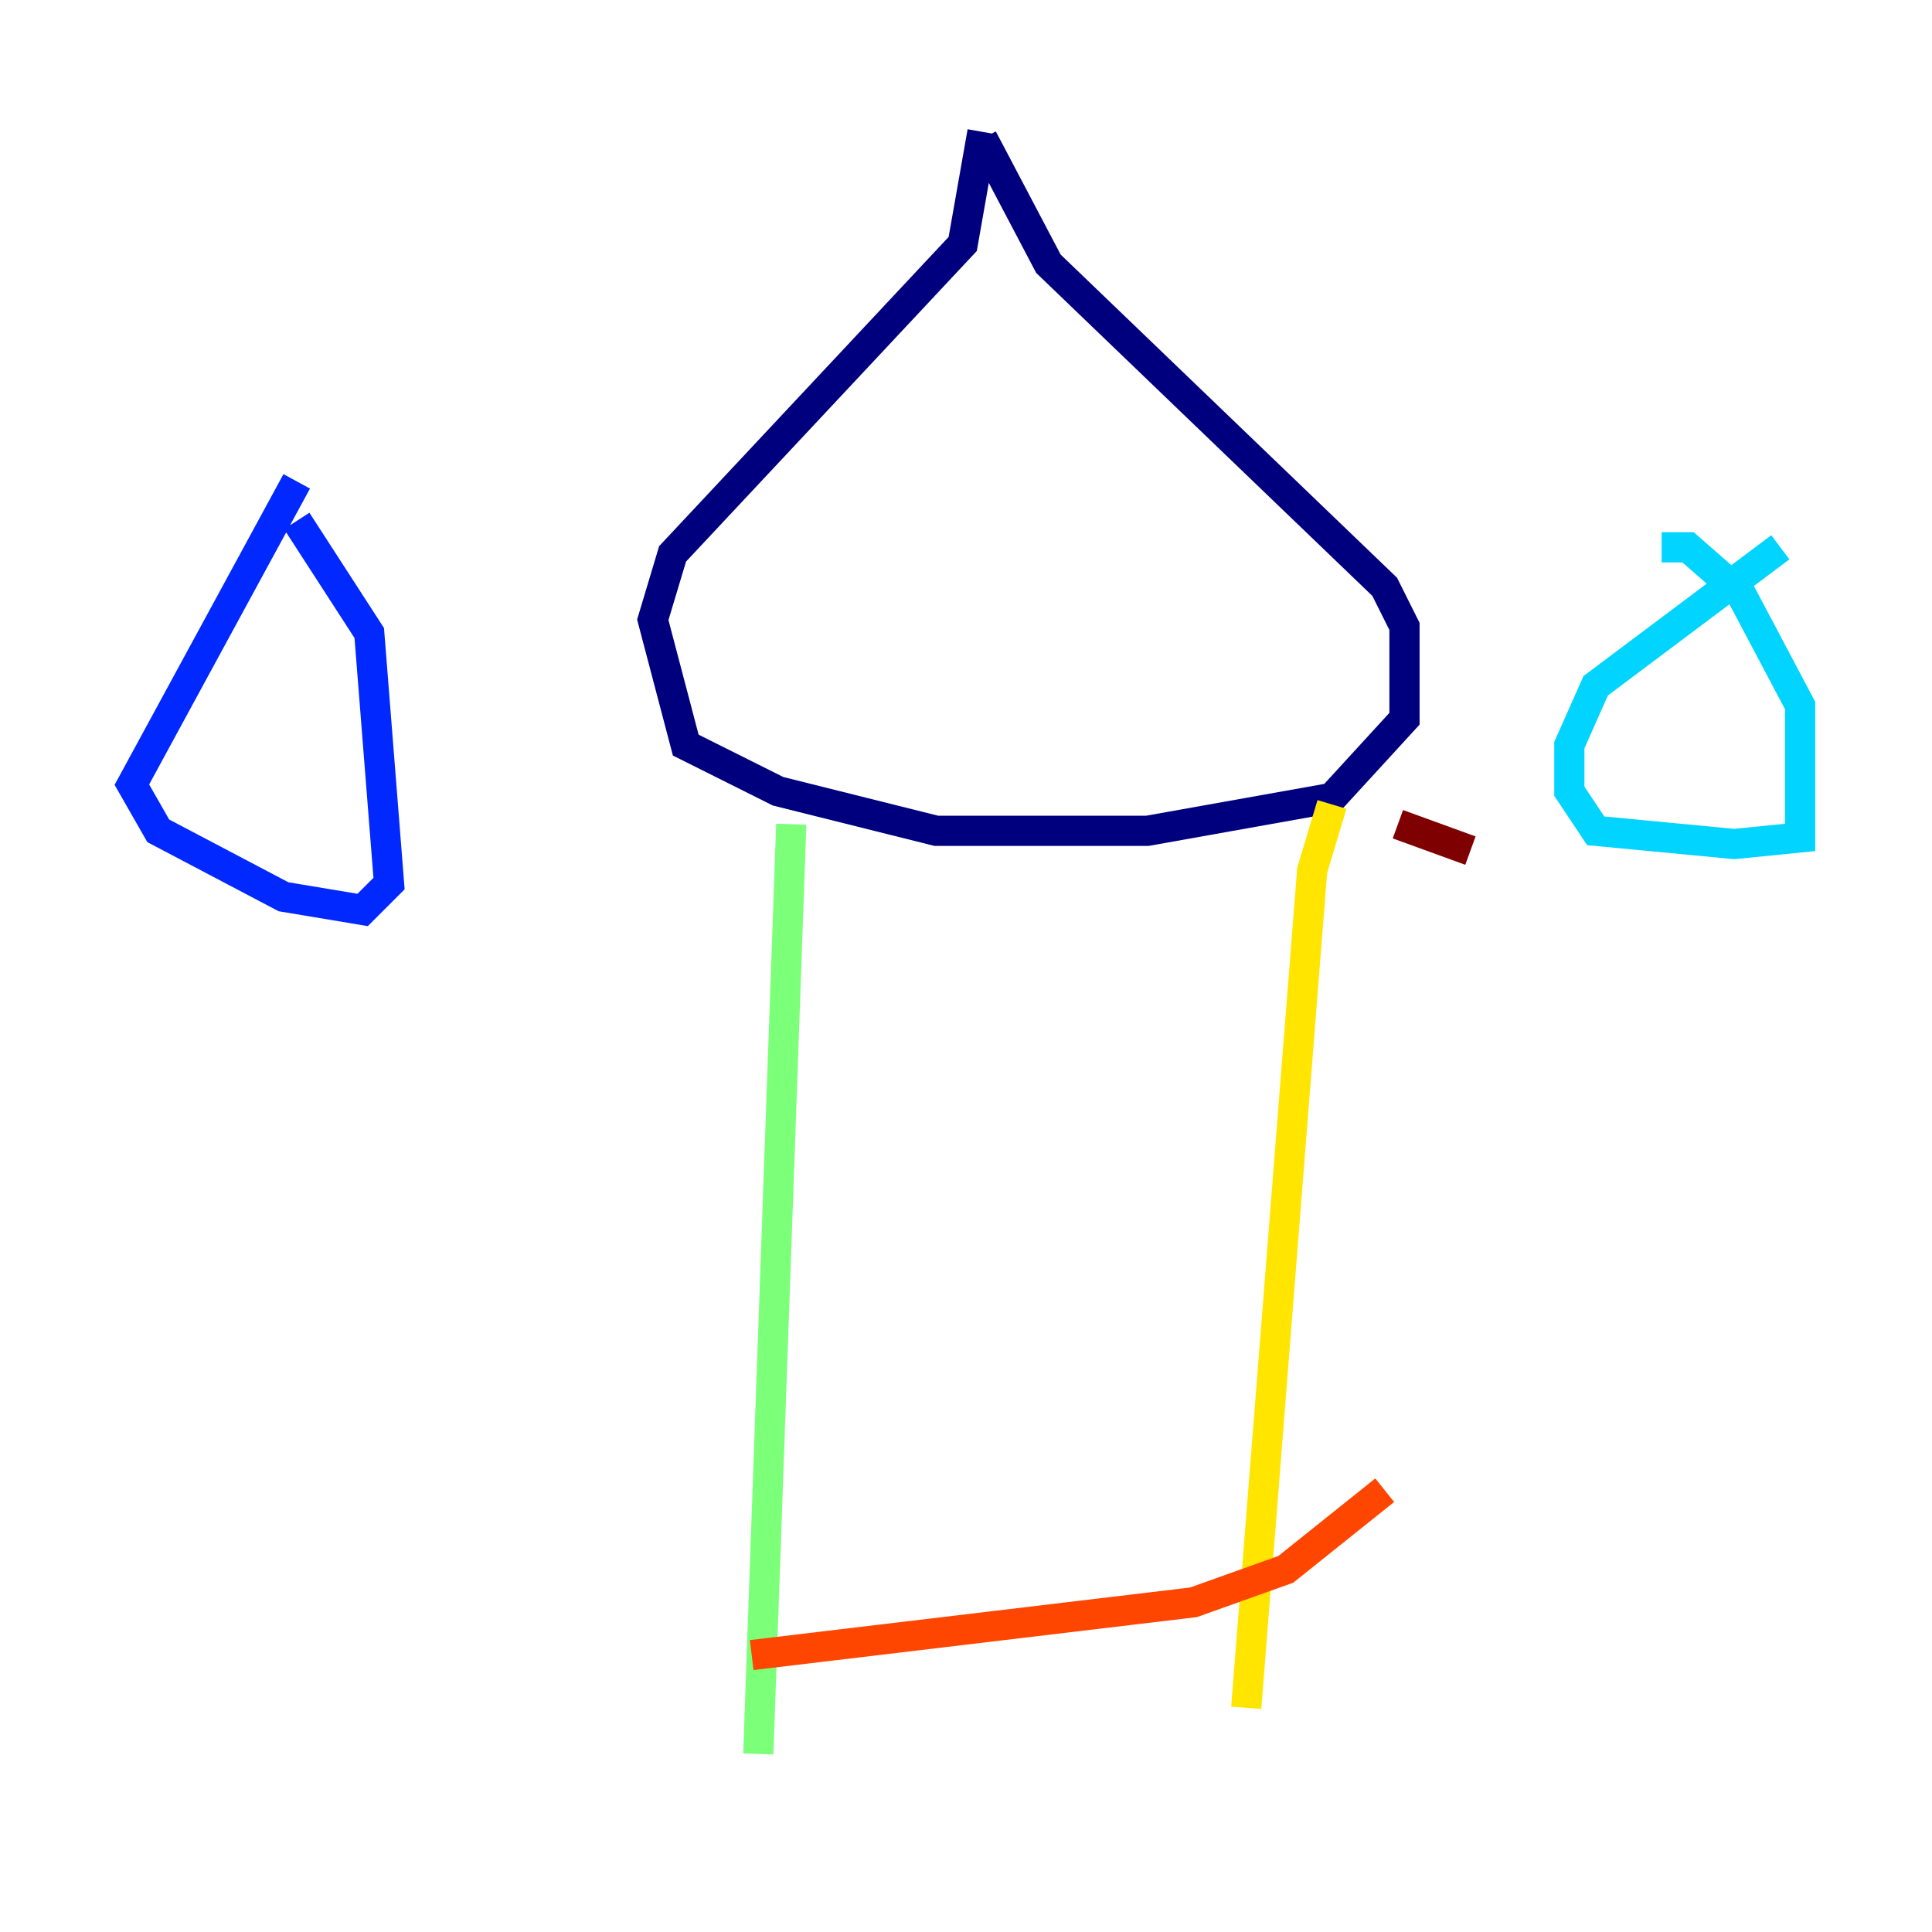 <?xml version="1.0" encoding="utf-8" ?>
<svg baseProfile="tiny" height="128" version="1.2" viewBox="0,0,128,128" width="128" xmlns="http://www.w3.org/2000/svg" xmlns:ev="http://www.w3.org/2001/xml-events" xmlns:xlink="http://www.w3.org/1999/xlink"><defs /><polyline fill="none" points="65.092,8.737 63.782,16.164 44.56,36.696 43.249,41.065 45.433,49.365 51.55,52.423 62.034,55.044 76.014,55.044 88.246,52.86 93.051,47.618 93.051,41.502 91.741,38.88 69.461,17.474 65.092,9.174" stroke="#00007f" stroke-width="2" /><polyline fill="none" points="19.659,31.891 8.737,51.986 10.485,55.044 18.785,59.413 24.027,60.287 25.775,58.539 24.464,41.939 19.659,34.512" stroke="#0028ff" stroke-width="2" /><polyline fill="none" points="117.952,36.259 105.72,45.433 103.973,49.365 103.973,52.423 105.72,55.044 114.894,55.918 119.263,55.481 119.263,46.744 115.331,39.317 111.836,36.259 110.089,36.259" stroke="#00d4ff" stroke-width="2" /><polyline fill="none" points="52.423,54.608 50.239,116.205" stroke="#7cff79" stroke-width="2" /><polyline fill="none" points="88.246,53.297 86.935,57.666 82.567,113.147" stroke="#ffe500" stroke-width="2" /><polyline fill="none" points="49.802,109.652 79.072,106.157 85.188,103.973 91.741,98.73" stroke="#ff4600" stroke-width="2" /><polyline fill="none" points="92.614,54.608 97.42,56.355" stroke="#7f0000" stroke-width="2" /></svg>